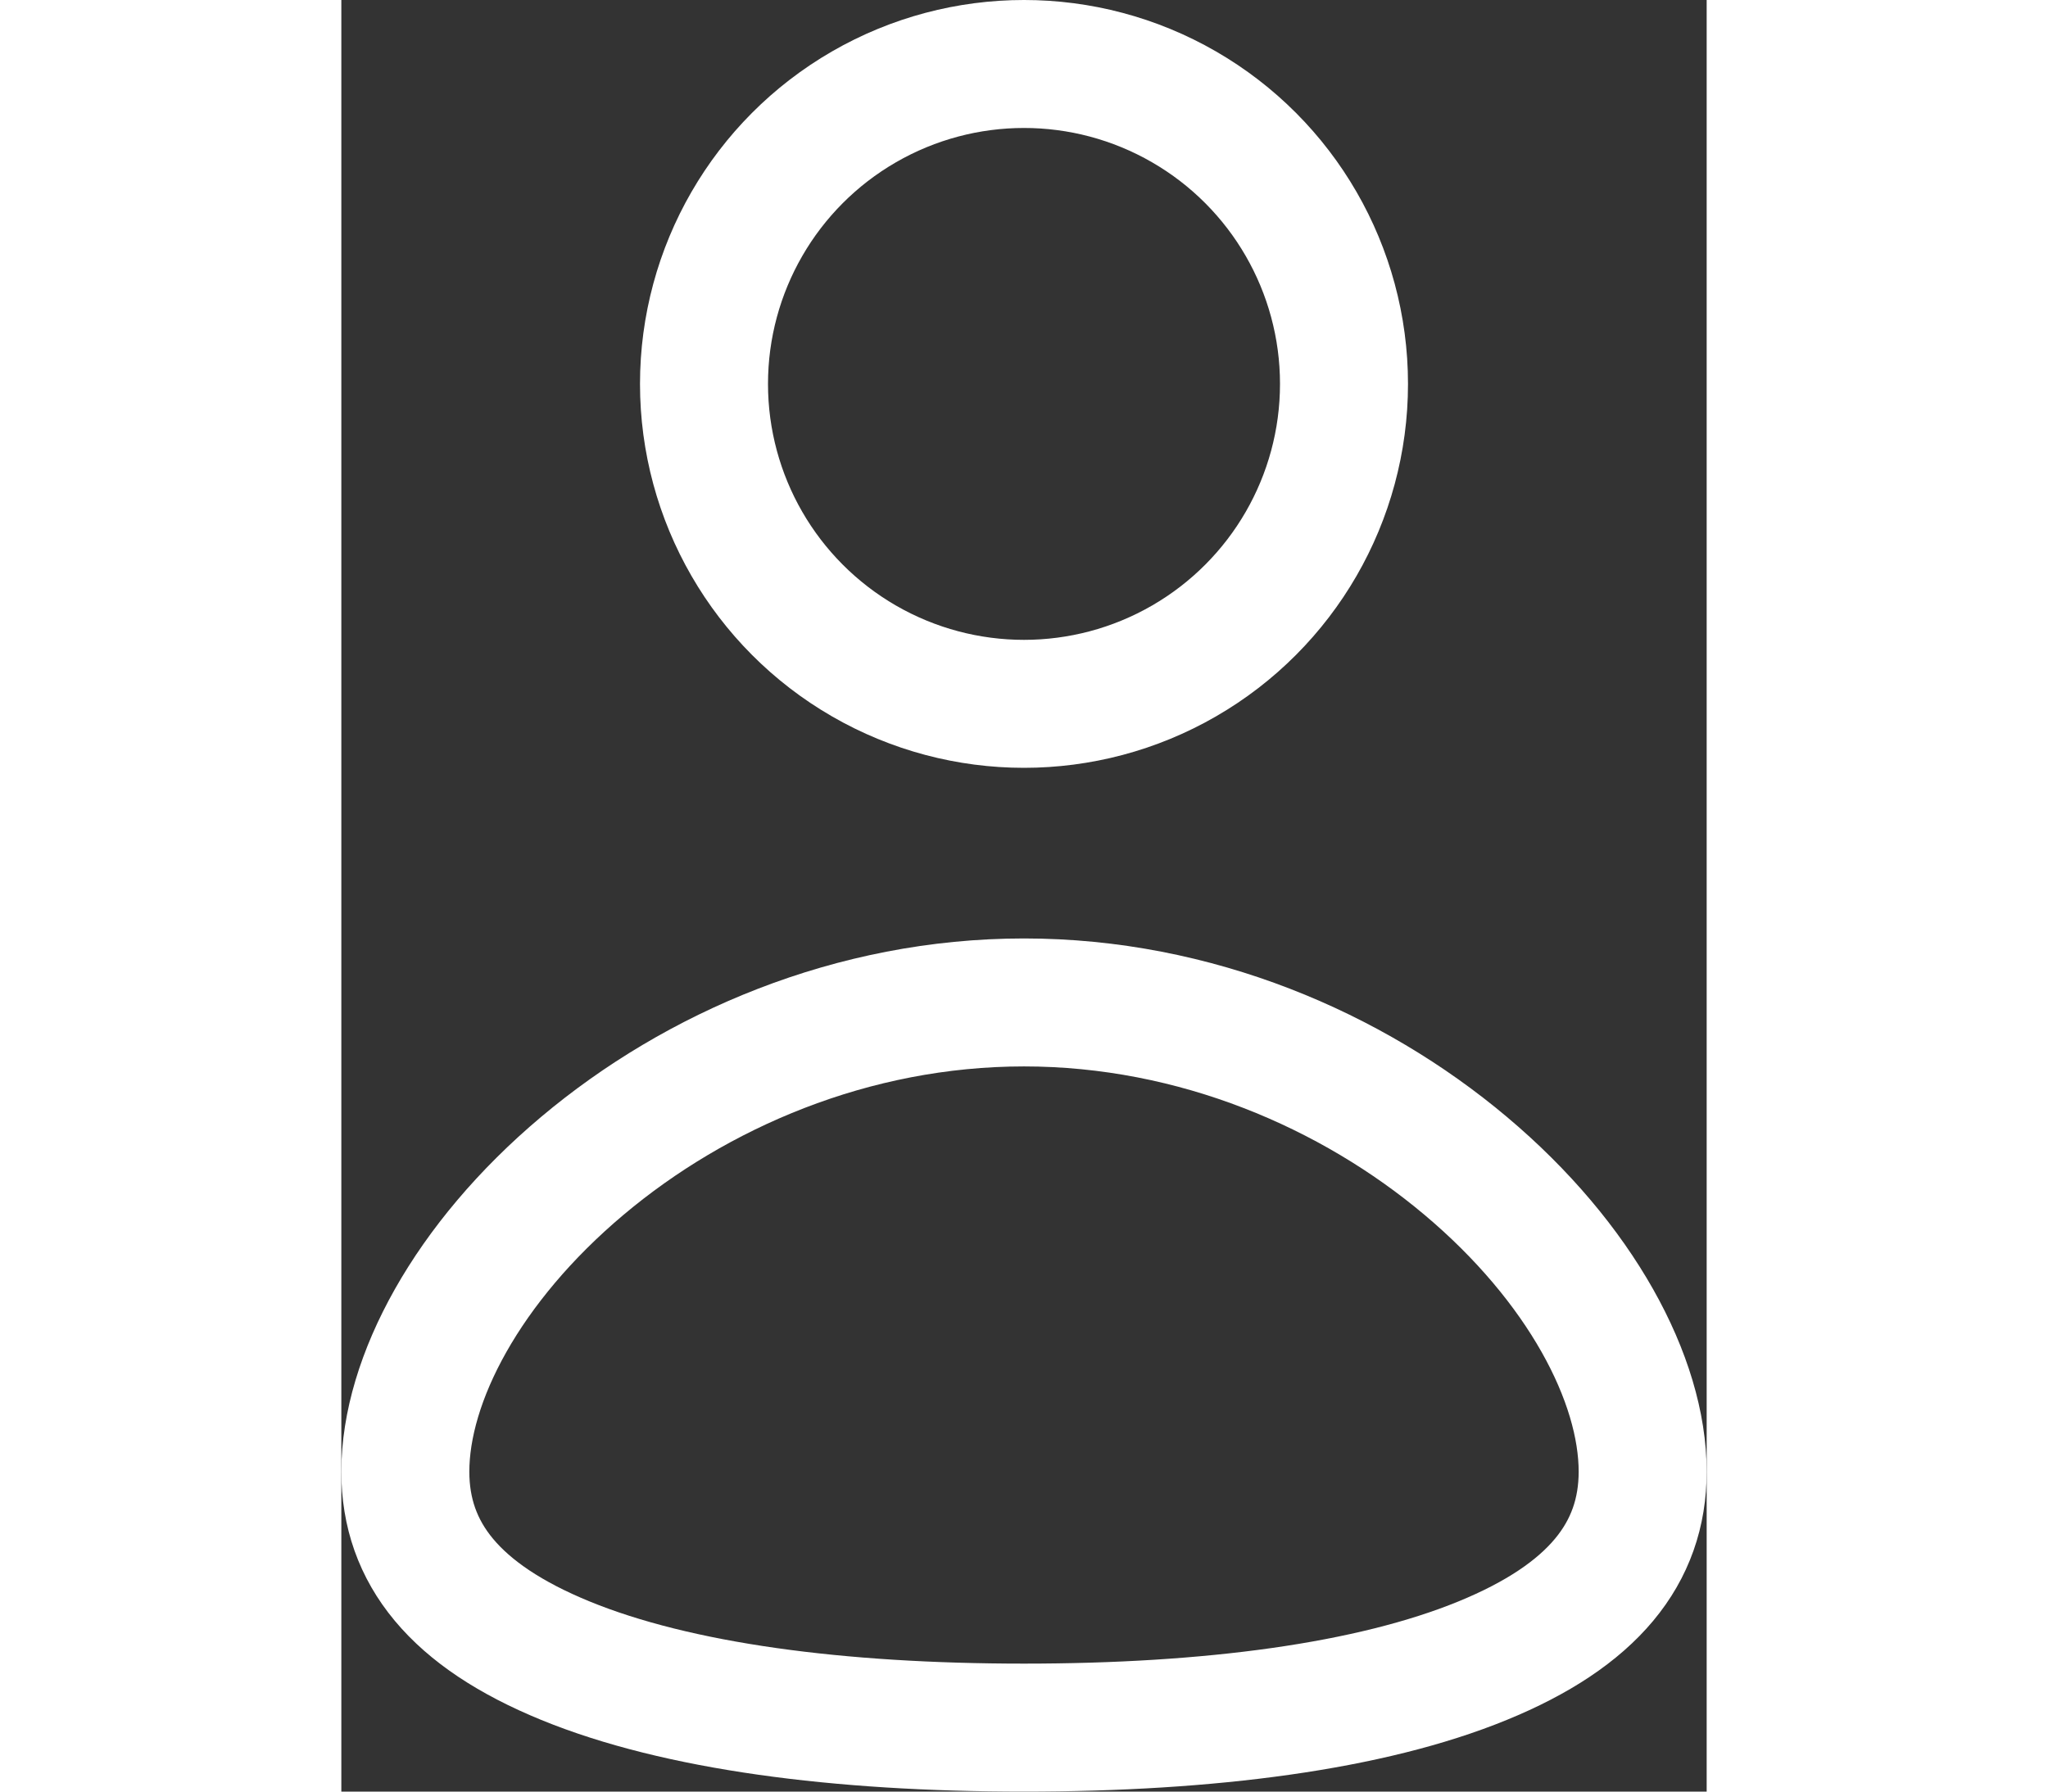 <svg width="24" height="21" viewBox="0 0 16 21" fill="none" xmlns="http://www.w3.org/2000/svg">
  <rect x="0" y="0" width="16" height="21" fill="#333333" stroke="none"/>
  <circle cx="8" cy="4.5" r="3.75" stroke="#FFF" stroke-width="1.5"/>
  <path d="M15.25 17.25c0 .956-.581 1.686-1.877 2.216-1.314.538-3.2.784-5.373.784s-4.059-.246-5.373-.784C1.331 18.936.75 18.206.75 17.25c0-1.08.725-2.45 2.076-3.586C4.155 12.546 5.988 11.75 8 11.75c2.012 0 3.845.796 5.174 1.914 1.35 1.135 2.076 2.507 2.076 3.586Z" stroke="#FFF" stroke-width="1.5"/>
</svg>
